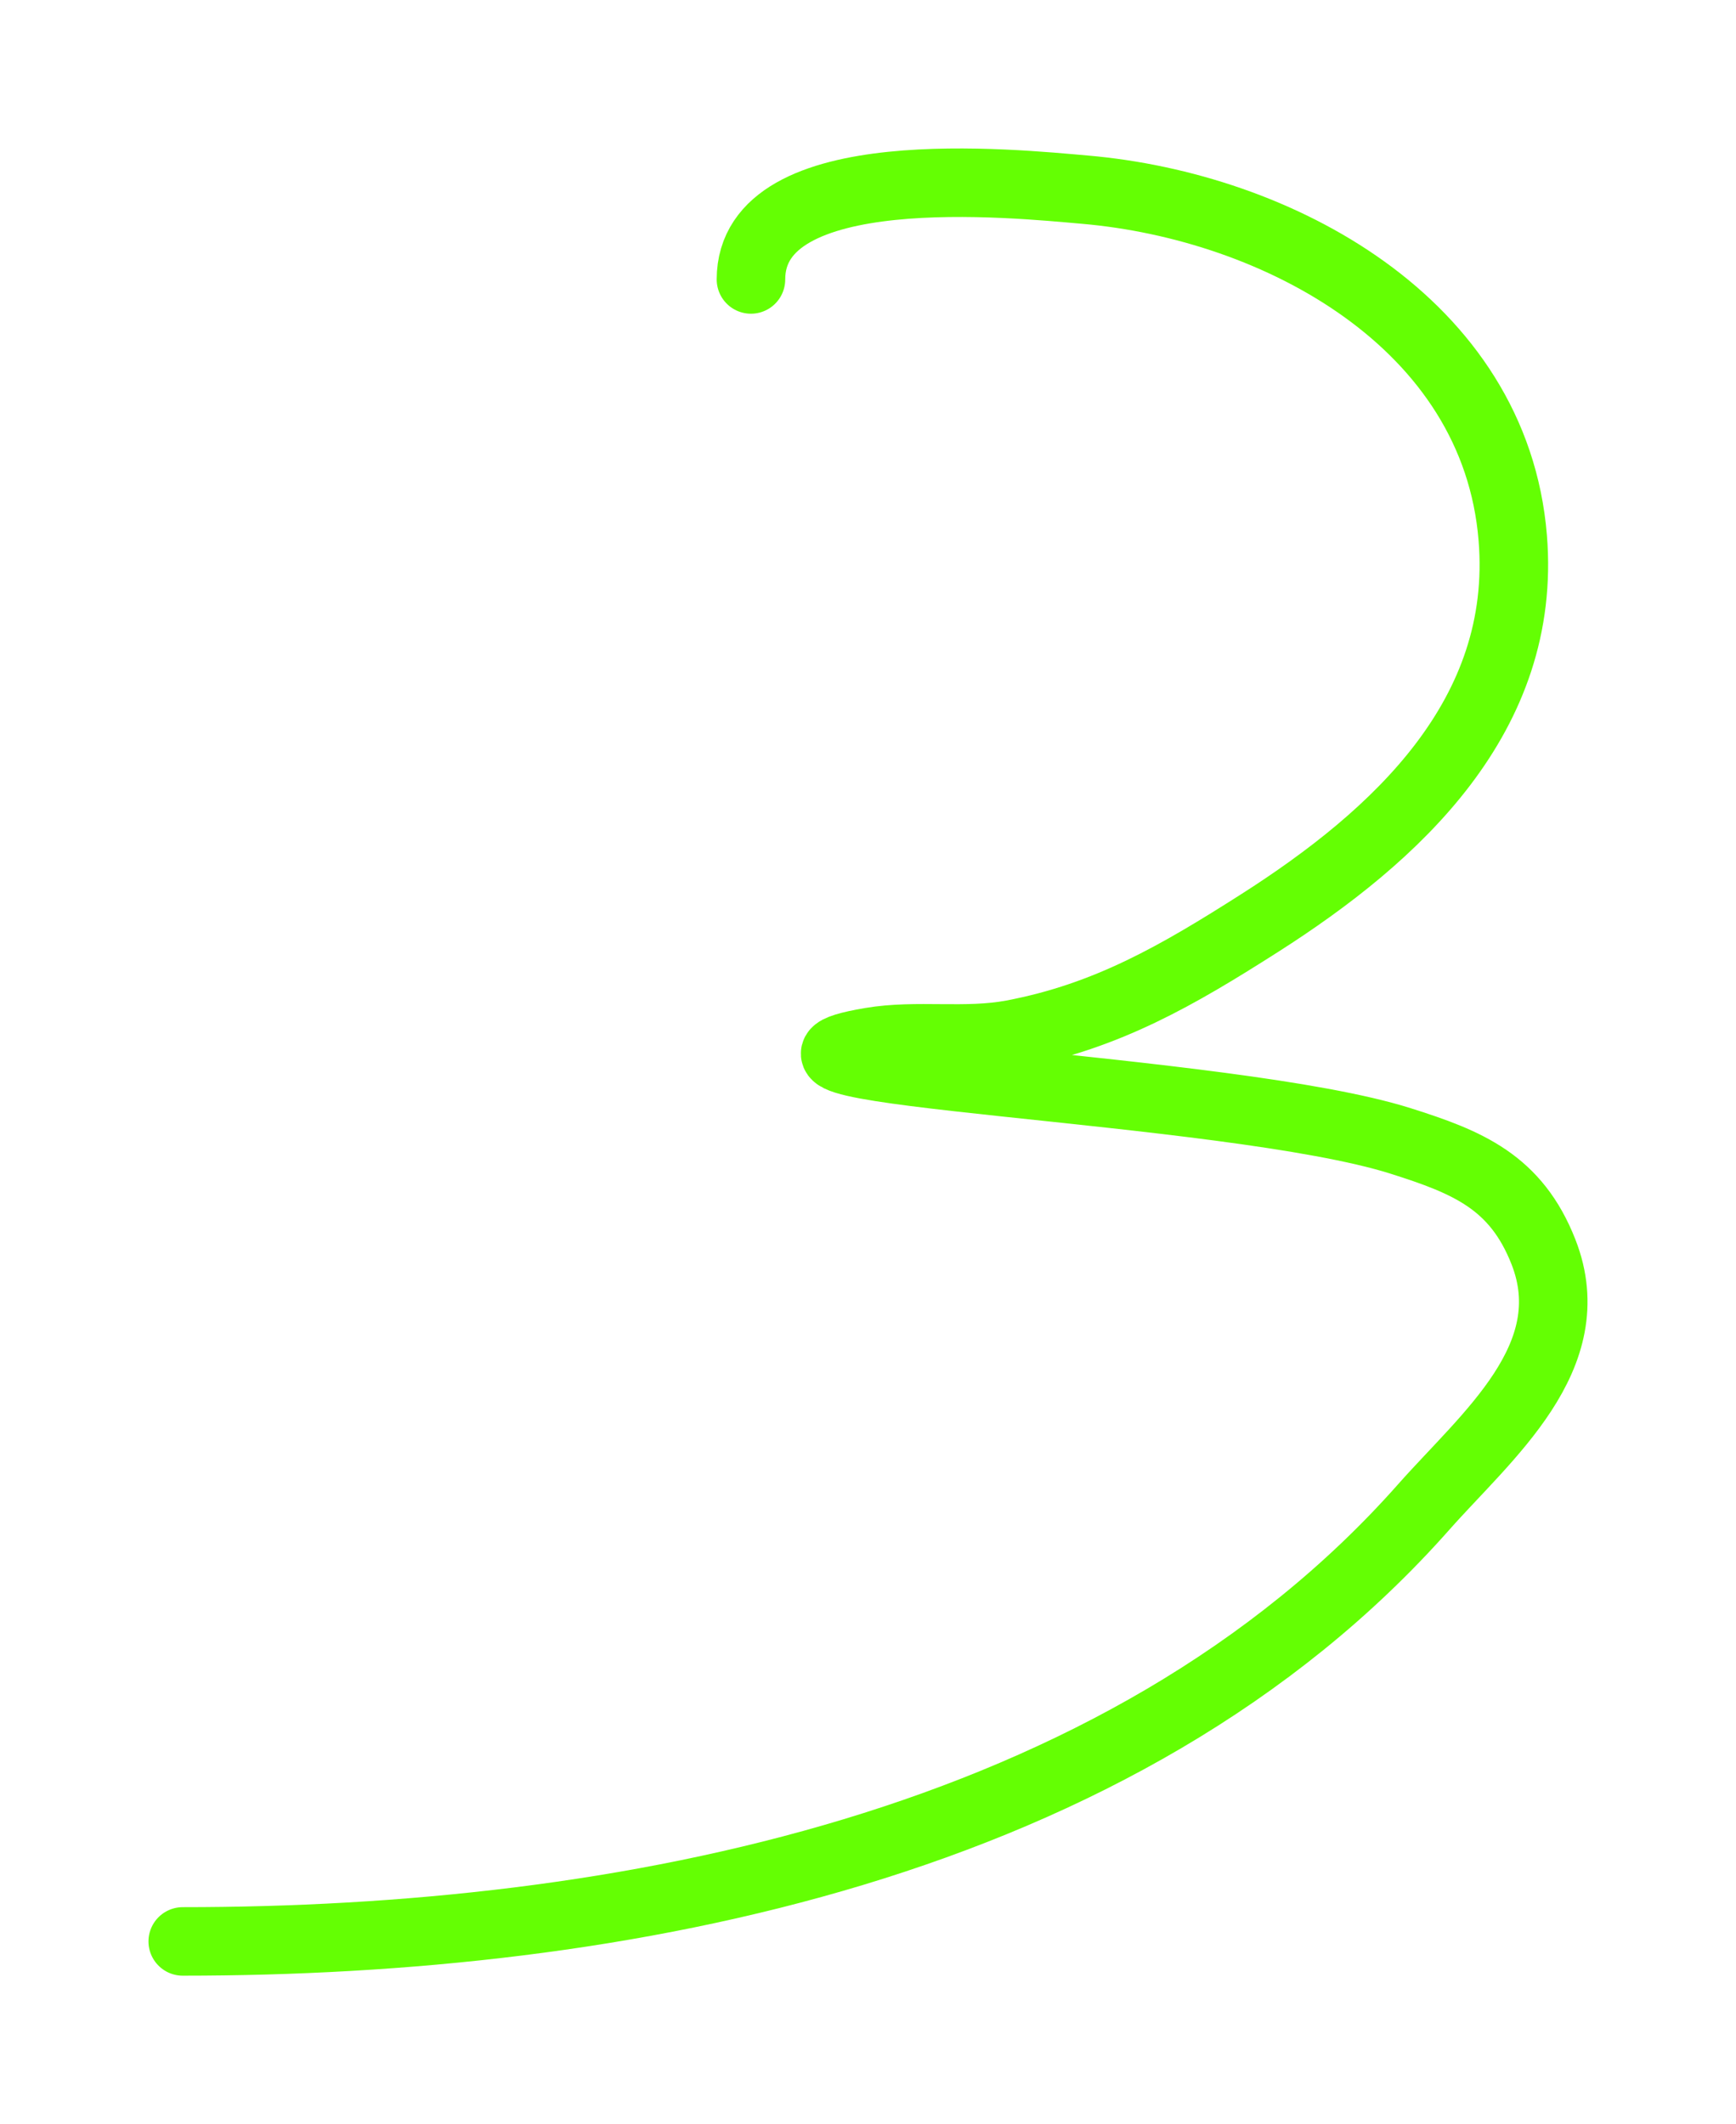 <svg width="76" height="93" viewBox="0 0 76 93" fill="none" xmlns="http://www.w3.org/2000/svg">
<g filter="url(#filter0_d_259_267)">
<path d="M32.876 12.235C32.876 6.818 44.436 8.039 47.496 8.304C55.922 9.035 65.456 14.126 66.226 23.547C66.862 31.329 61.151 36.586 55.133 40.422C51.58 42.686 48.477 44.497 44.332 45.28C42.26 45.671 40.148 45.268 38.113 45.614C30.357 46.932 53.806 47.576 61.316 49.953C64.252 50.882 66.368 51.743 67.571 54.811C69.374 59.408 65.077 62.873 62.334 65.974C49.13 80.903 27.081 85 8 85" stroke="#64FF03" stroke-width="3" stroke-linecap="round"/>
</g>
<defs>
<filter id="filter0_d_259_267" x="0.5" y="0.5" width="75.001" height="91.999" filterUnits="userSpaceOnUse" color-interpolation-filters="sRGB">
<feFlood flood-opacity="0" result="BackgroundImageFix"/>
<feColorMatrix in="SourceAlpha" type="matrix" values="0 0 0 0 0 0 0 0 0 0 0 0 0 0 0 0 0 0 127 0" result="hardAlpha"/>
<feOffset/>
<feGaussianBlur stdDeviation="3"/>
<feComposite in2="hardAlpha" operator="out"/>
<feColorMatrix type="matrix" values="0 0 0 0 0.392 0 0 0 0 1 0 0 0 0 0.012 0 0 0 1 0"/>
<feBlend mode="normal" in2="BackgroundImageFix" result="effect1_dropShadow_259_267"/>
<feBlend mode="normal" in="SourceGraphic" in2="effect1_dropShadow_259_267" result="shape"/>
</filter>
</defs>
</svg>
